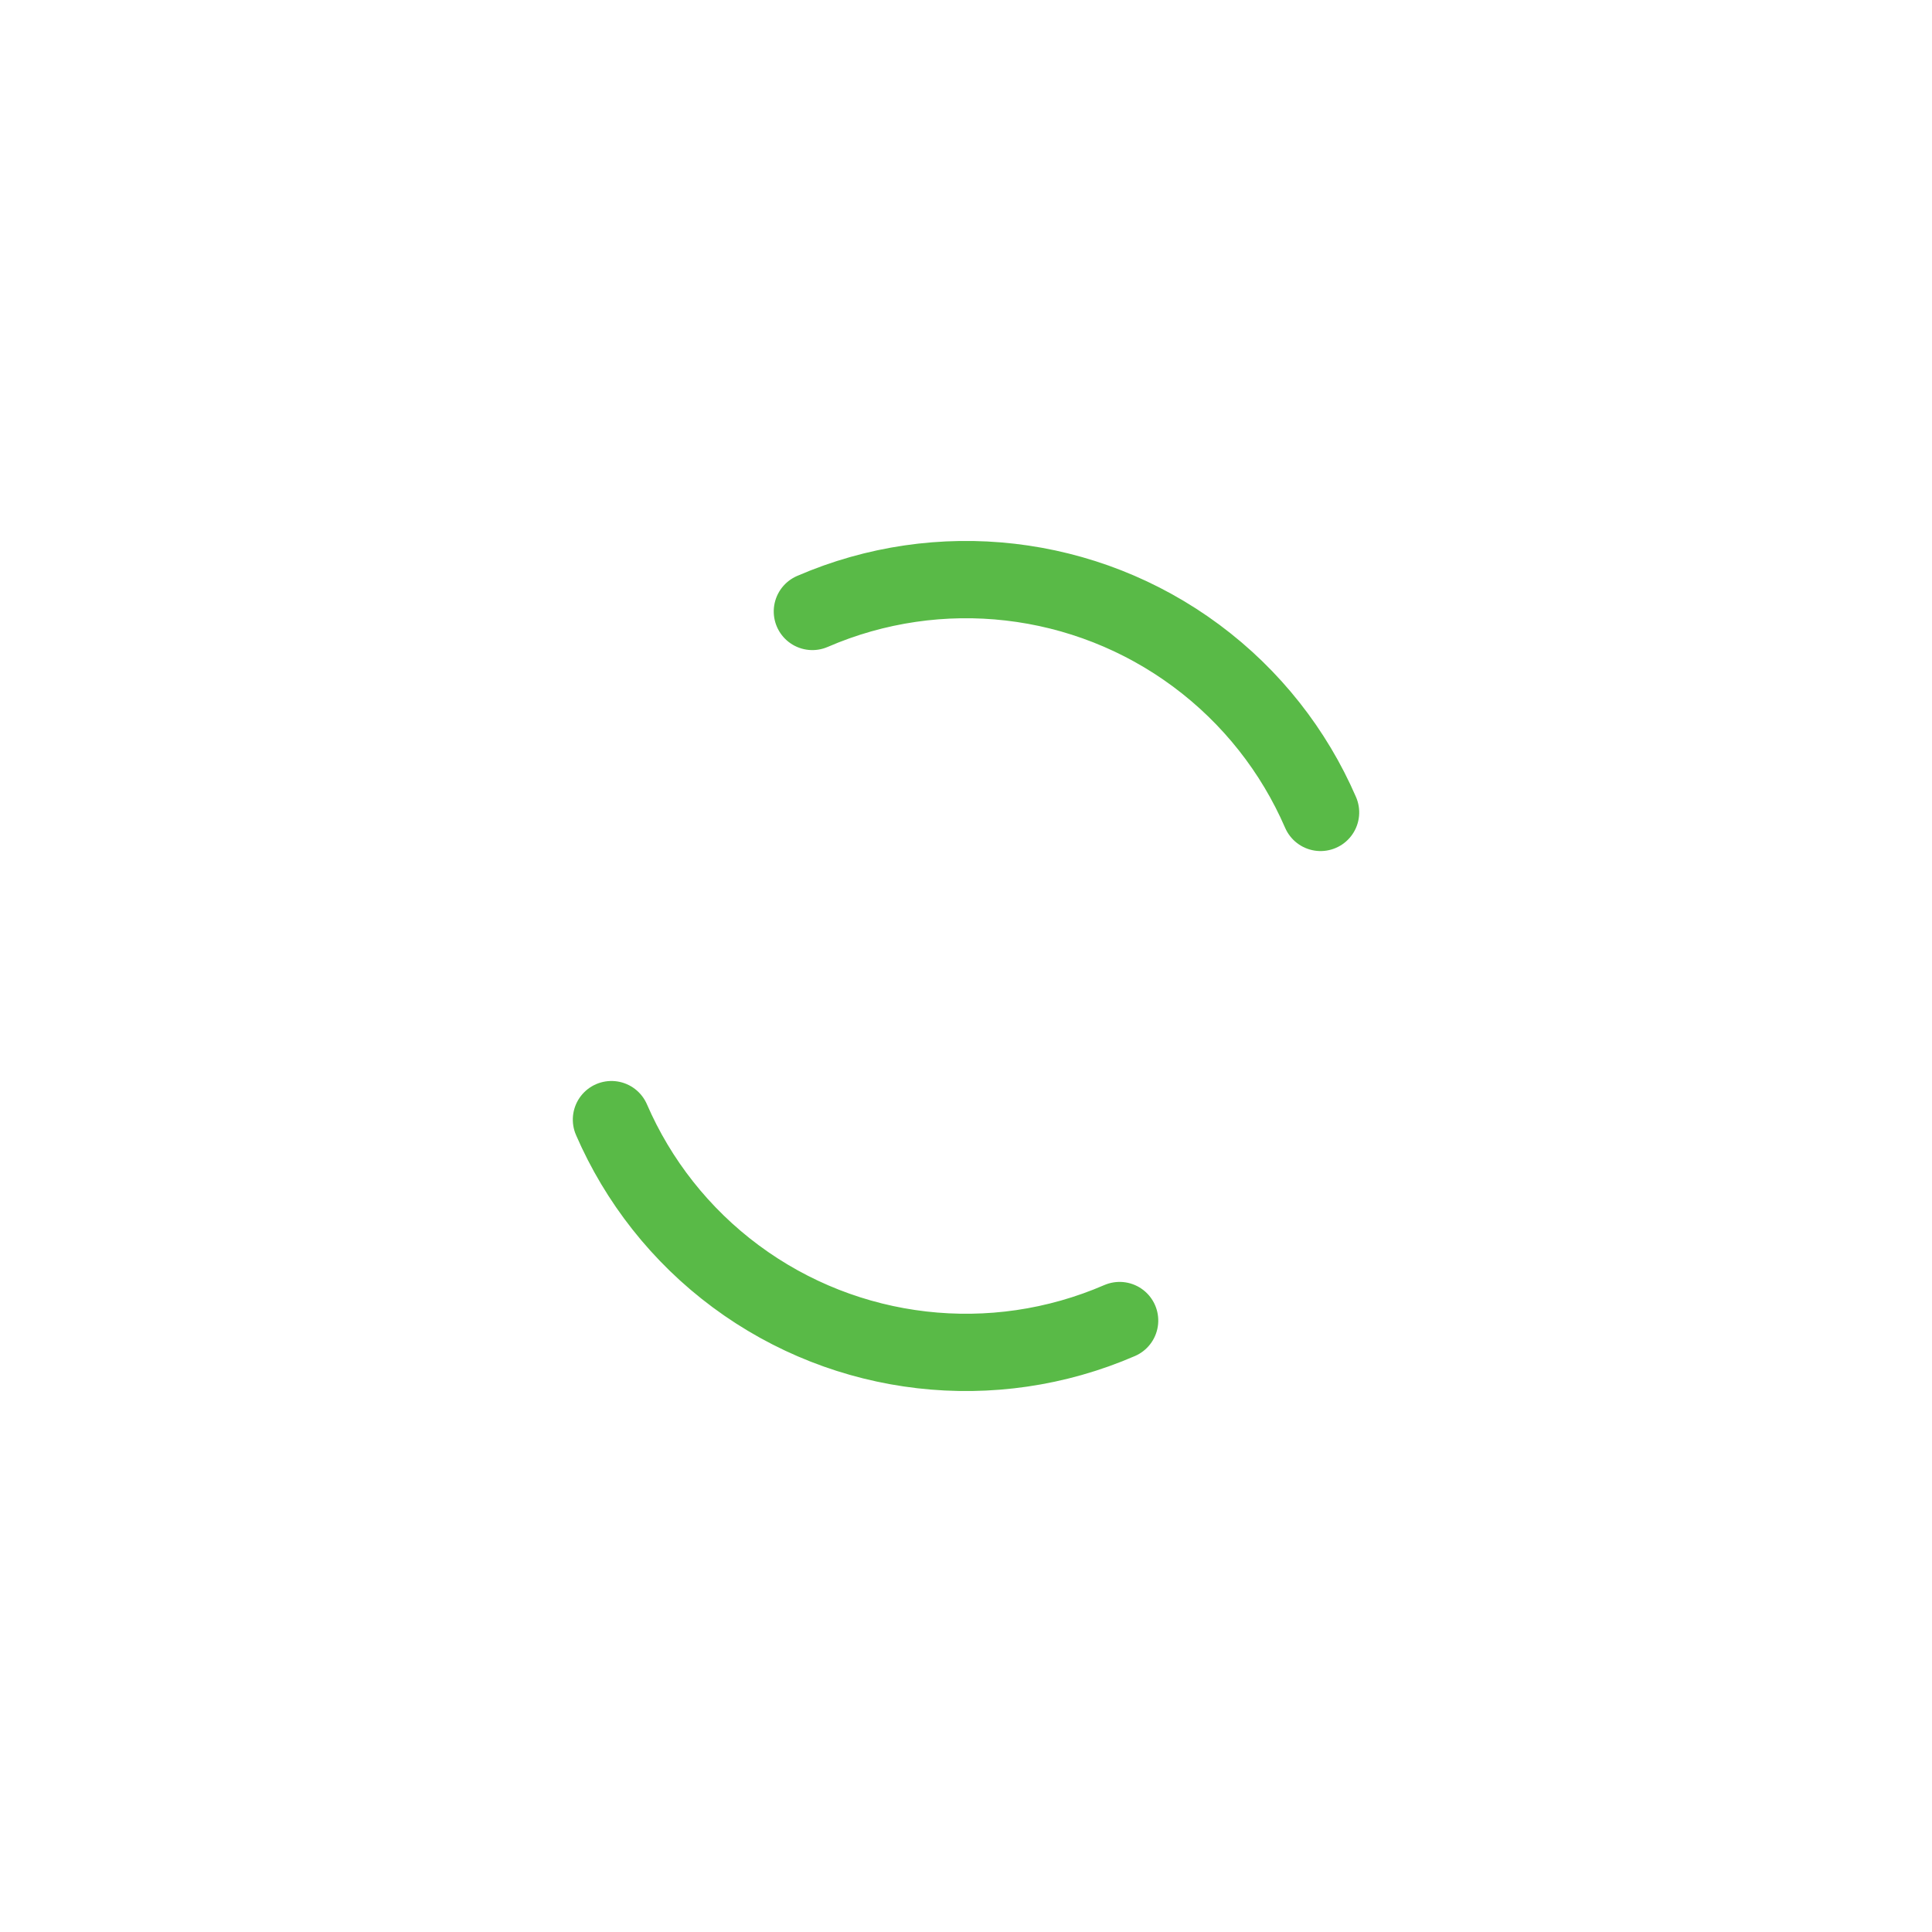 <?xml version="1.0" encoding="utf-8"?>
<svg xmlns="http://www.w3.org/2000/svg" xmlns:xlink="http://www.w3.org/1999/xlink" style="margin: auto; background: none; display: block; shape-rendering: auto;" width="171px" height="171px" viewBox="0 0 100 100" preserveAspectRatio="xMidYMid">
<circle cx="50" cy="50" r="20" stroke-width="4" stroke="#59ba47" stroke-dasharray="31.416 31.416" fill="none" stroke-linecap="round" transform="rotate(66.573 50 50)">
  <animateTransform attributeName="transform" type="rotate" repeatCount="indefinite" dur="1s" keyTimes="0;1" values="0 50 50;360 50 50"></animateTransform>
</circle>
<!-- [ldio] generated by https://loading.io/ --></svg>